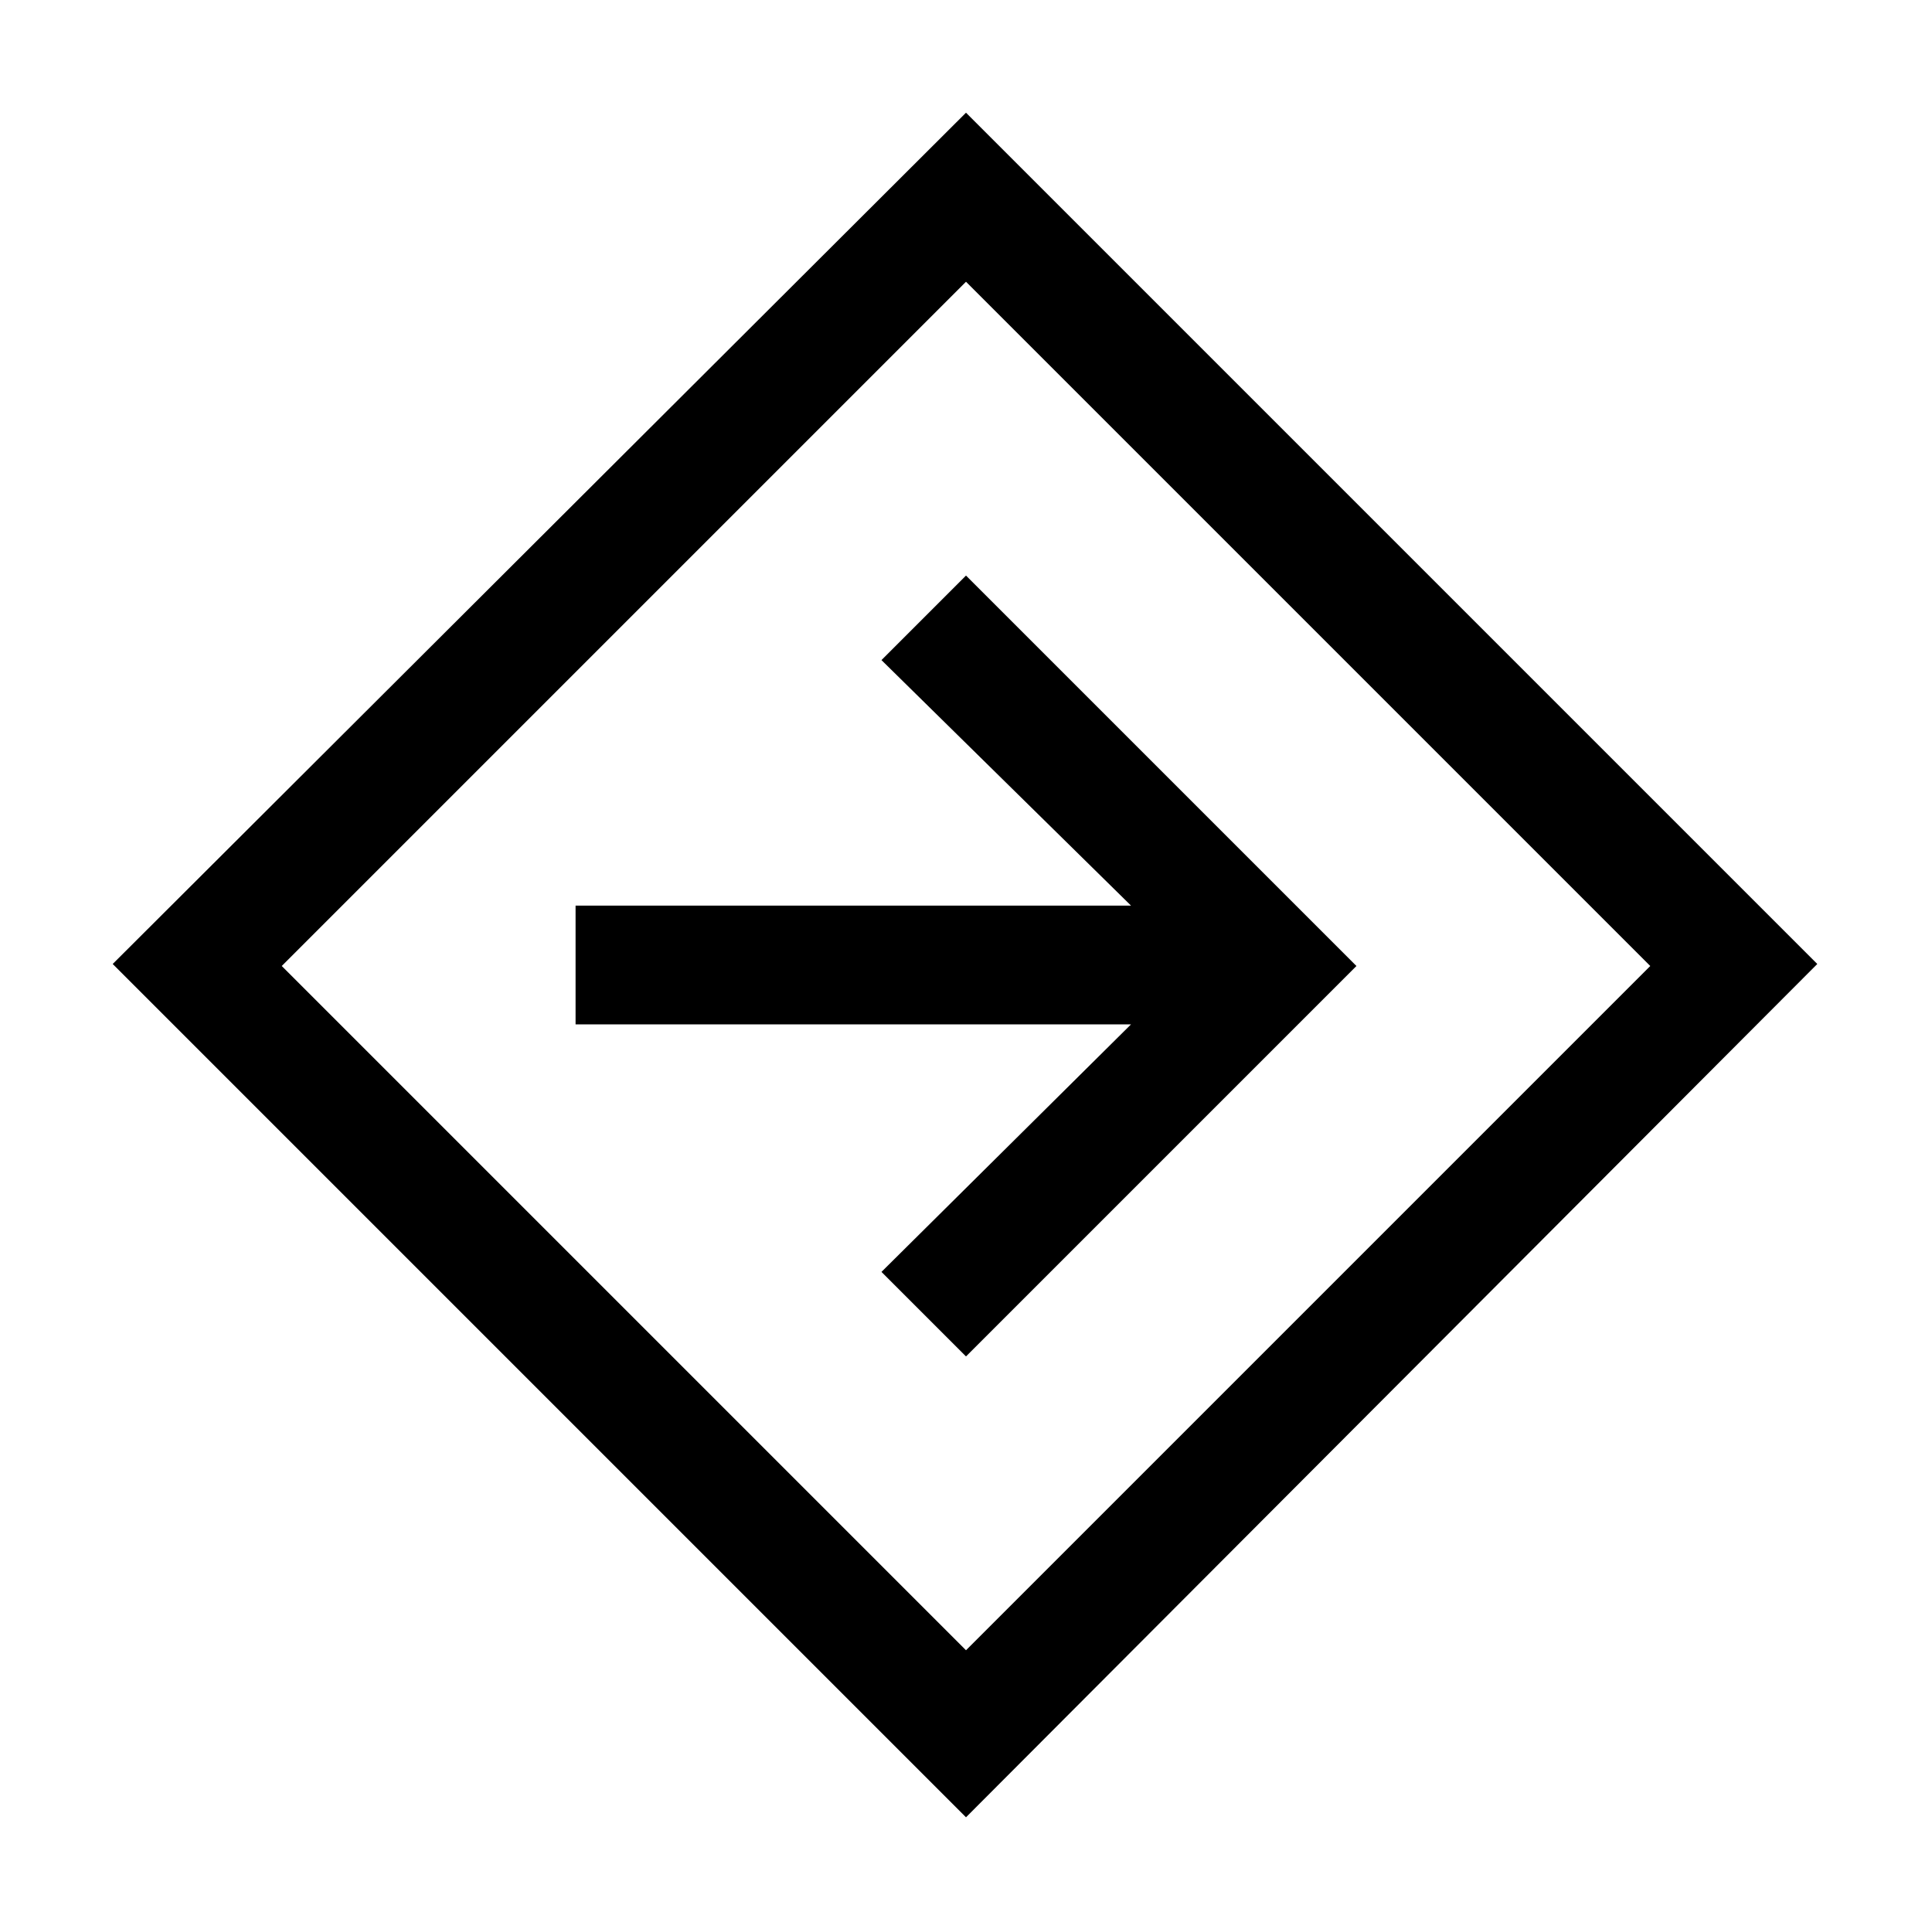 <svg xmlns="http://www.w3.org/2000/svg" height="48" width="48"><path d="M24 45.15 2.8 23.95 24 2.8 45.15 23.95ZM24 41 41 24 24 7 7 24ZM24 33.7 33.7 24 24 14.3 21.9 16.4 28.1 22.5H14.3V25.45H28.1L21.9 31.6ZM24 24Z"/></svg>